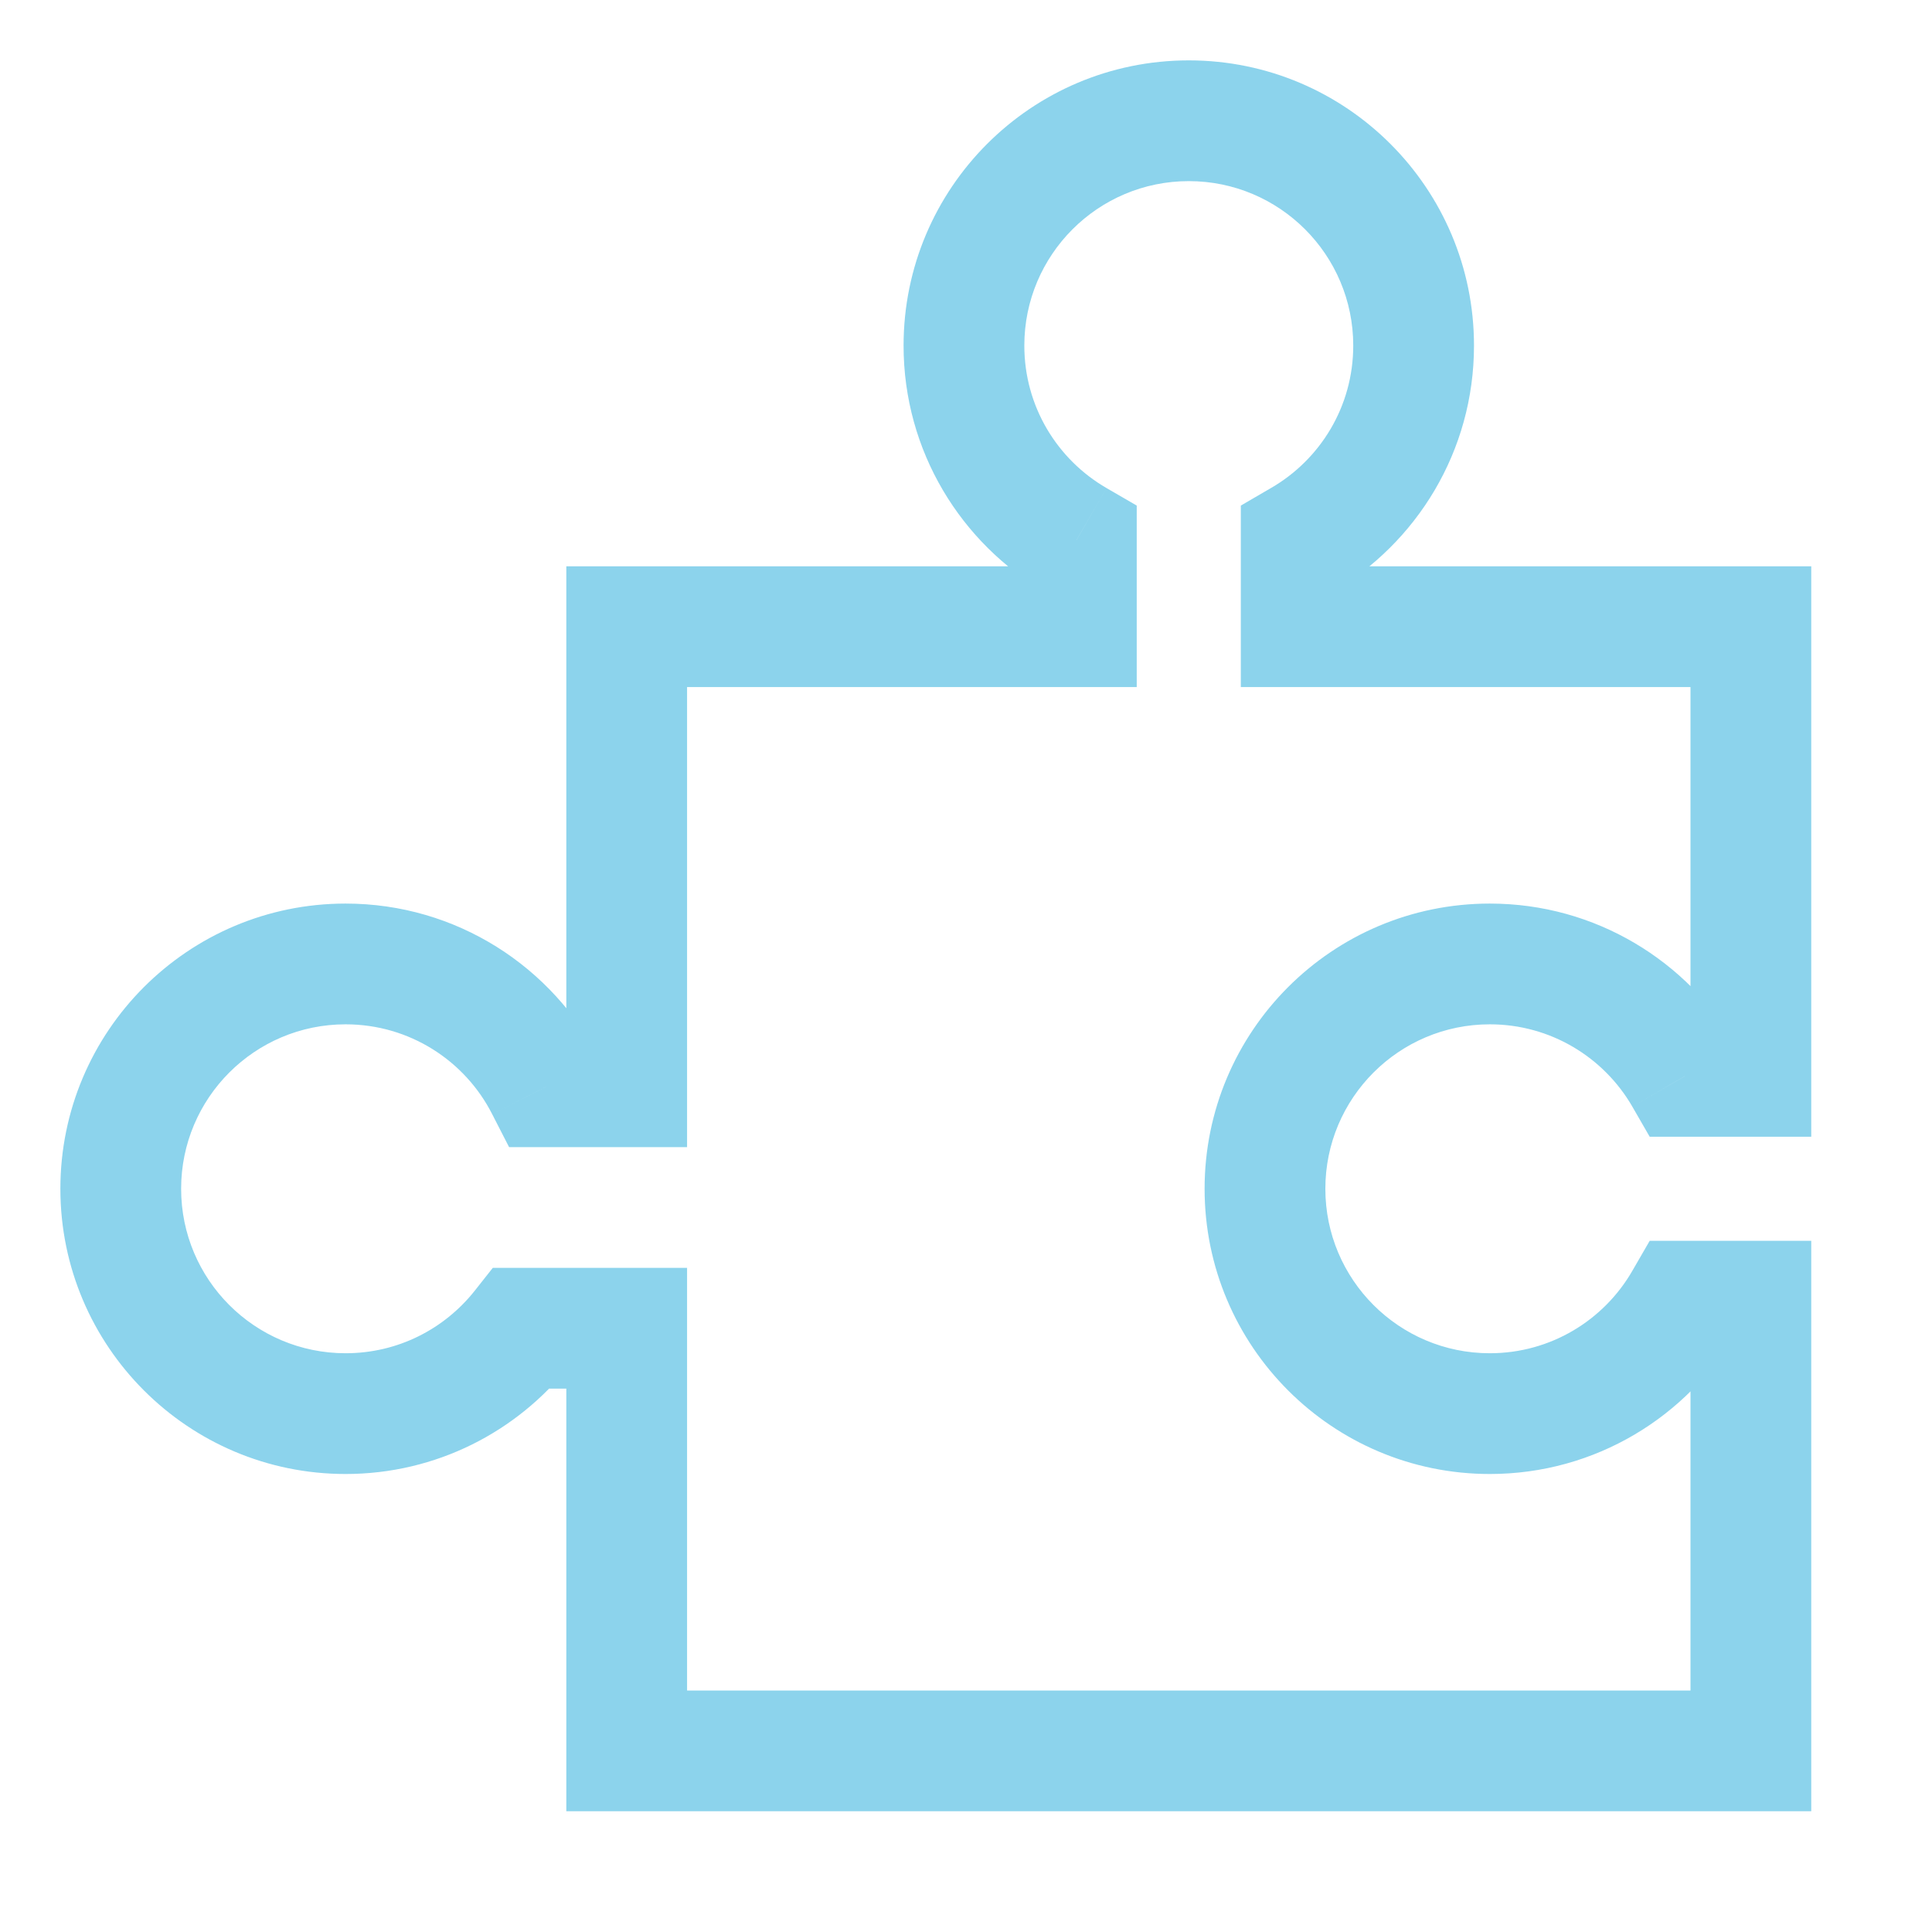 <svg width="16" height="16" viewBox="0 0 16 16" fill="none" xmlns="http://www.w3.org/2000/svg">
<path d="M14.5 5.19L15 5.19L15 4.69L14.5 4.69L14.5 5.19ZM14.5 8.914L14.5 9.414L15 9.414L15 8.914L14.5 8.914ZM10.776 5.19L10.276 5.19L10.276 5.69L10.776 5.69L10.776 5.19ZM10.776 4.475L10.525 4.042L10.276 4.187L10.276 4.475L10.776 4.475ZM8.914 4.475L9.414 4.475L9.414 4.187L9.164 4.042L8.914 4.475ZM8.914 5.19L8.914 5.69L9.414 5.69L9.414 5.19L8.914 5.19ZM5.19 5.19L5.19 4.69L4.69 4.69L4.69 5.19L5.19 5.19ZM5.19 9L5.19 9.5L5.69 9.5L5.69 9L5.19 9ZM4.522 9L4.076 9.227L4.216 9.5L4.522 9.5L4.522 9ZM4.323 11L4.323 10.5L4.081 10.5L3.931 10.69L4.323 11ZM5.19 11L5.69 11L5.69 10.5L5.19 10.5L5.19 11ZM5.19 14.5L4.69 14.5L4.69 15L5.19 15L5.19 14.5ZM14.5 14.5L14.5 15L15 15L15 14.5L14.5 14.5ZM14.5 10.776L15 10.776L15 10.276L14.5 10.276L14.5 10.776ZM13.951 10.776L13.951 10.276L13.662 10.276L13.518 10.525L13.951 10.776ZM13.951 8.914L13.518 9.164L13.662 9.414L13.951 9.414L13.951 8.914ZM14 5.19L14 8.914L15 8.914L15 5.19L14 5.19ZM10.776 5.69L14.5 5.69L14.5 4.69L10.776 4.69L10.776 5.69ZM10.276 4.475L10.276 5.19L11.276 5.19L11.276 4.475L10.276 4.475ZM11.207 2.862C11.207 3.366 10.934 3.806 10.525 4.042L11.026 4.908C11.731 4.5 12.207 3.737 12.207 2.862L11.207 2.862ZM9.845 1.5C10.597 1.5 11.207 2.11 11.207 2.862L12.207 2.862C12.207 1.558 11.149 0.5 9.845 0.5L9.845 1.5ZM8.483 2.862C8.483 2.11 9.093 1.5 9.845 1.5L9.845 0.5C8.54 0.5 7.483 1.558 7.483 2.862L8.483 2.862ZM9.164 4.042C8.756 3.806 8.483 3.366 8.483 2.862L7.483 2.862C7.483 3.737 7.959 4.5 8.663 4.908L9.164 4.042ZM9.414 5.19L9.414 4.475L8.414 4.475L8.414 5.19L9.414 5.19ZM5.19 5.69L8.914 5.69L8.914 4.69L5.19 4.69L5.19 5.69ZM5.69 9L5.69 5.19L4.69 5.19L4.69 9L5.69 9ZM4.522 9.5L5.19 9.5L5.19 8.5L4.522 8.5L4.522 9.5ZM2.862 8.483C3.391 8.483 3.851 8.784 4.076 9.227L4.967 8.773C4.577 8.008 3.781 7.483 2.862 7.483L2.862 8.483ZM1.5 9.845C1.5 9.093 2.11 8.483 2.862 8.483L2.862 7.483C1.558 7.483 0.5 8.54 0.5 9.845L1.5 9.845ZM2.862 11.207C2.11 11.207 1.5 10.597 1.5 9.845L0.5 9.845C0.5 11.149 1.558 12.207 2.862 12.207L2.862 11.207ZM3.931 10.69C3.68 11.006 3.295 11.207 2.862 11.207L2.862 12.207C3.613 12.207 4.283 11.856 4.715 11.31L3.931 10.69ZM5.19 10.5L4.323 10.5L4.323 11.5L5.19 11.5L5.19 10.5ZM5.69 14.5L5.69 11L4.69 11L4.69 14.5L5.69 14.5ZM14.5 14L5.19 14L5.19 15L14.5 15L14.5 14ZM14 10.776L14 14.5L15 14.5L15 10.776L14 10.776ZM14.5 10.276L13.951 10.276L13.951 11.276L14.5 11.276L14.5 10.276ZM12.338 12.207C13.213 12.207 13.976 11.731 14.384 11.026L13.518 10.525C13.282 10.934 12.841 11.207 12.338 11.207L12.338 12.207ZM9.976 9.845C9.976 11.149 11.033 12.207 12.338 12.207L12.338 11.207C11.586 11.207 10.976 10.597 10.976 9.845L9.976 9.845ZM12.338 7.483C11.033 7.483 9.976 8.54 9.976 9.845L10.976 9.845C10.976 9.093 11.586 8.483 12.338 8.483L12.338 7.483ZM14.384 8.663C13.976 7.959 13.213 7.483 12.338 7.483L12.338 8.483C12.841 8.483 13.282 8.756 13.518 9.164L14.384 8.663ZM13.951 9.414L14.5 9.414L14.5 8.414L13.951 8.414L13.951 9.414Z" fill="#40B6E0" fill-opacity="0.6"/>
</svg>

